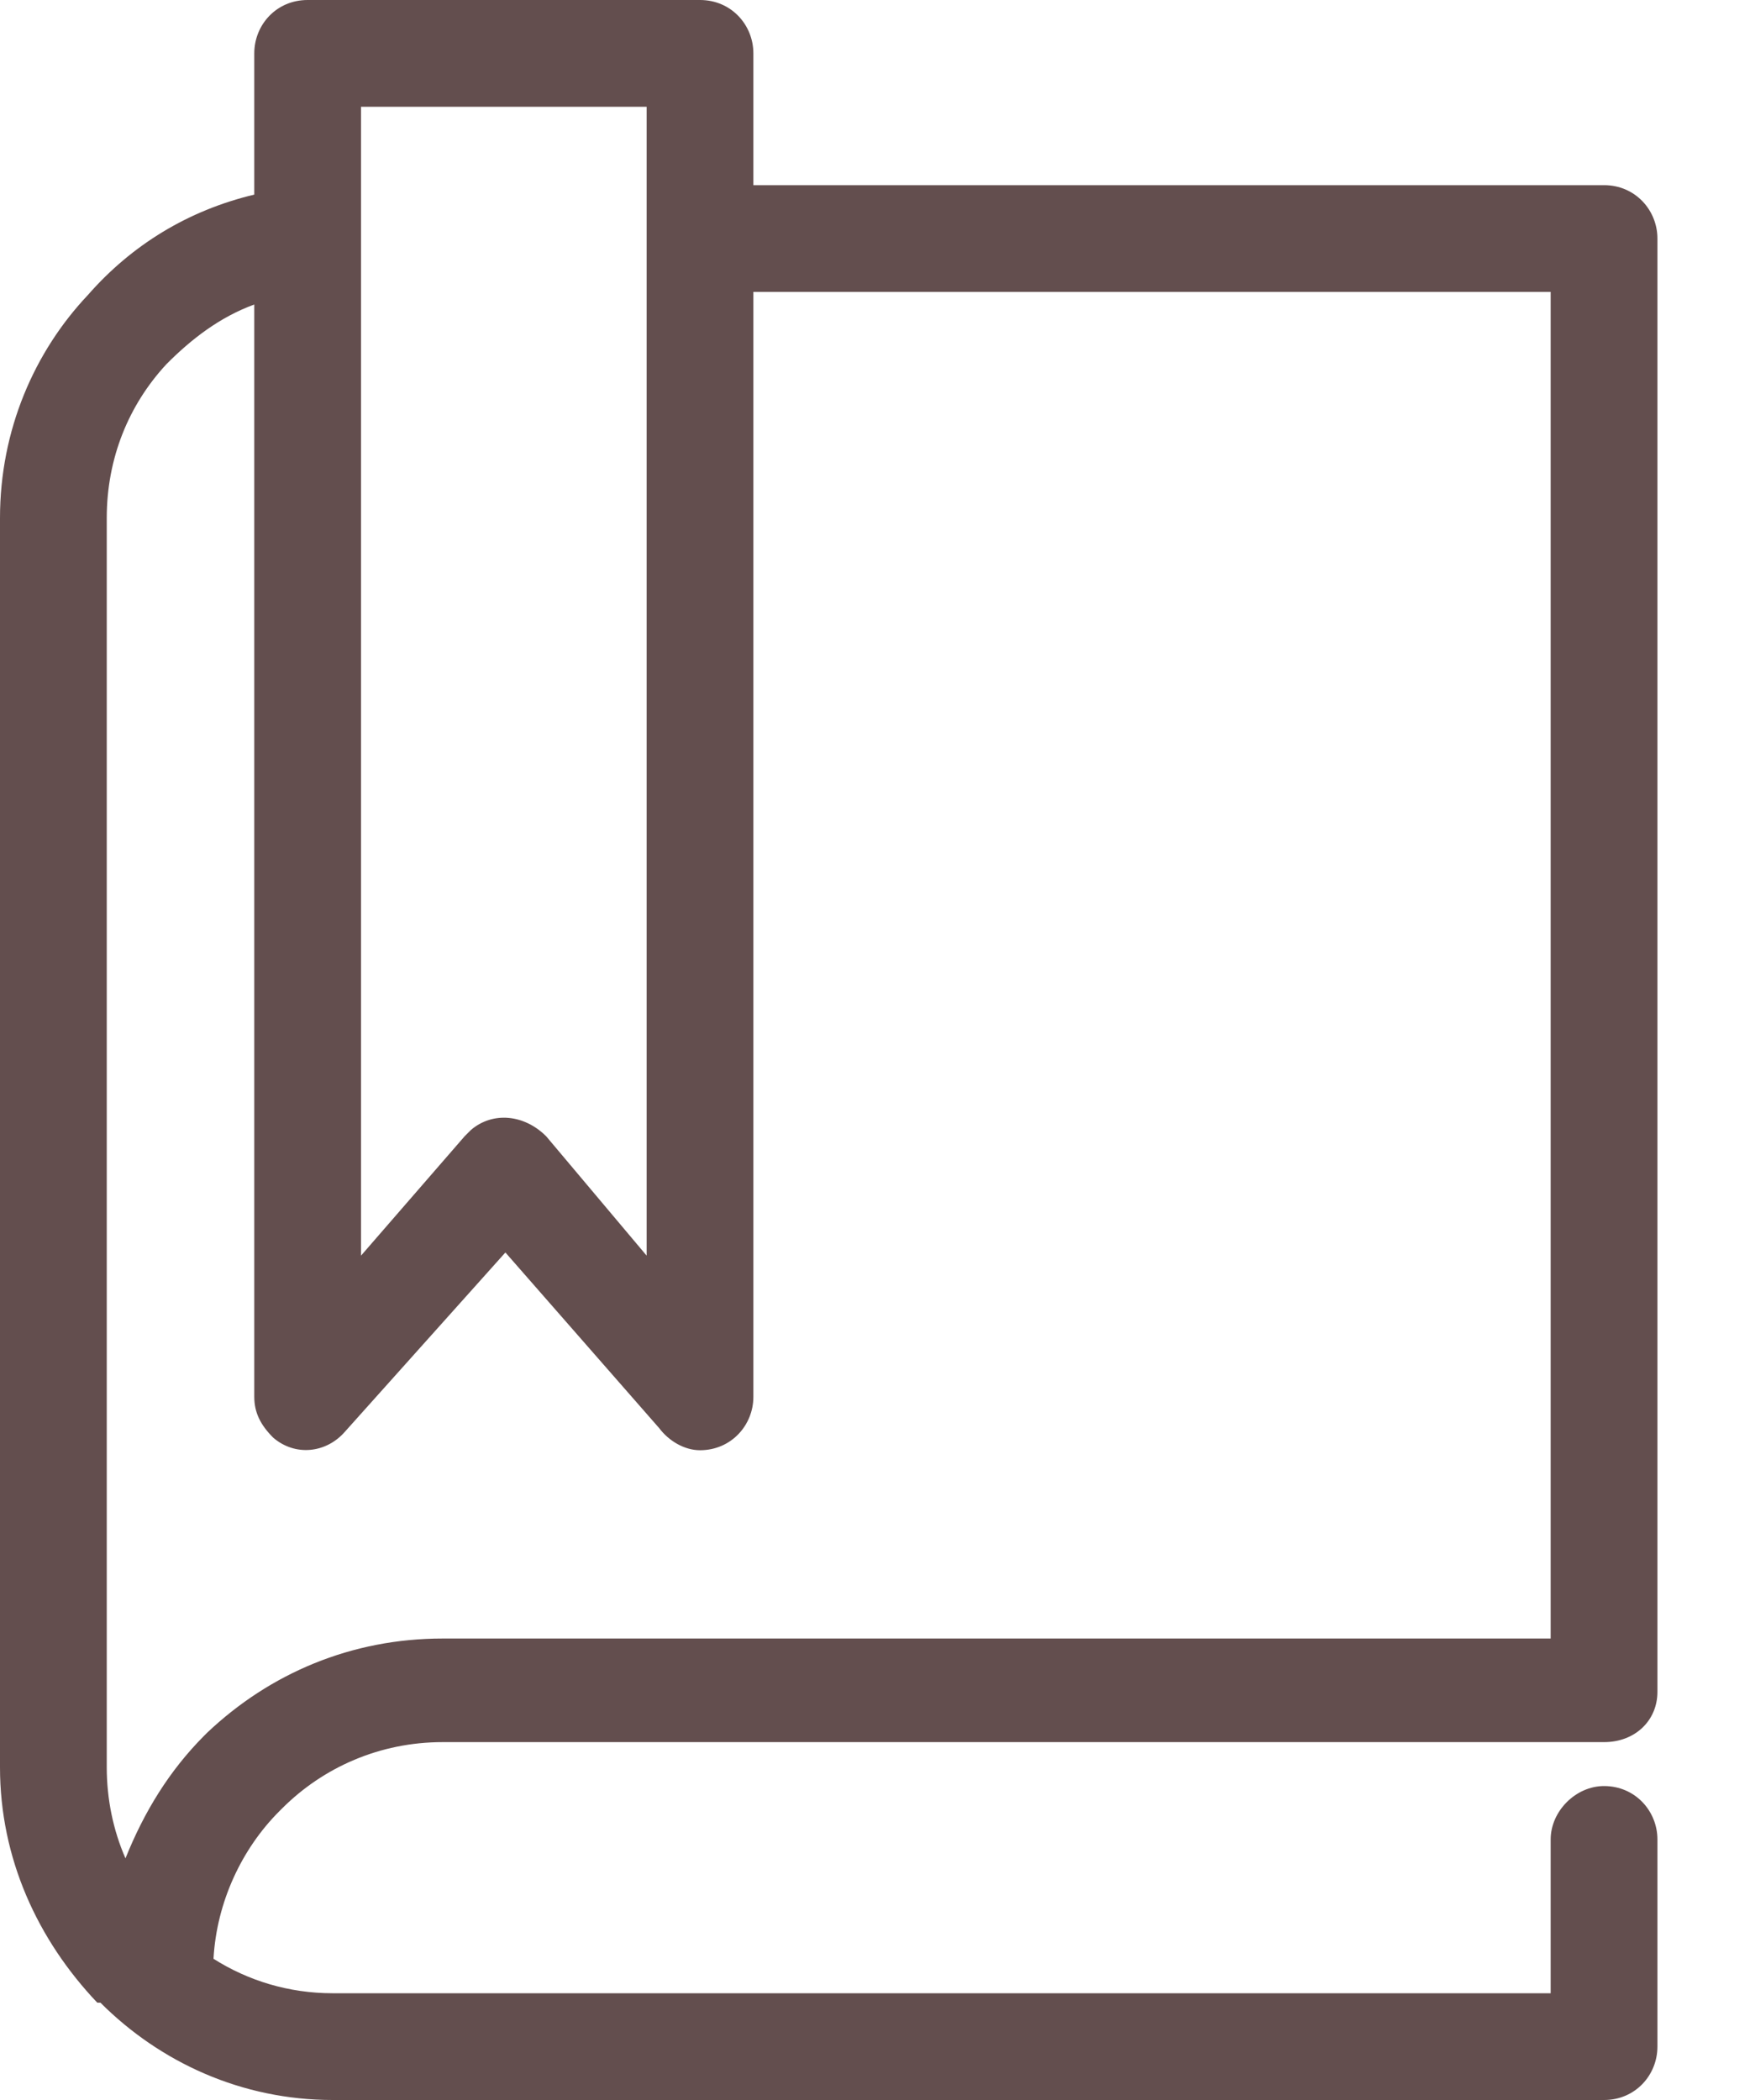 <svg width="10" height="12" viewBox="0 0 10 12" fill="none" xmlns="http://www.w3.org/2000/svg">
<path d="M9.471 9.668C9.471 9.83 9.345 9.955 9.166 9.955H2.529C2.17 9.955 1.848 10.099 1.614 10.332L1.596 10.35C1.381 10.565 1.238 10.87 1.22 11.193C1.417 11.318 1.65 11.39 1.901 11.39H8.861V10.511C8.861 10.35 9.004 10.206 9.166 10.206C9.345 10.206 9.471 10.35 9.471 10.511V11.695C9.471 11.857 9.345 12 9.166 12H1.901C1.381 12 0.915 11.785 0.574 11.444H0.556C0.215 11.085 0 10.619 0 10.099V2.96C0 2.457 0.197 2.009 0.502 1.686C0.753 1.399 1.076 1.202 1.453 1.112V0.305C1.453 0.143 1.578 0 1.758 0H4C4.179 0 4.305 0.143 4.305 0.305V1.058H9.166C9.345 1.058 9.471 1.202 9.471 1.363V9.668ZM8.861 9.363V1.668H4.305V7.982C4.305 8.143 4.179 8.287 4 8.287C3.91 8.287 3.821 8.233 3.767 8.161L2.888 7.157L1.973 8.179C1.865 8.305 1.686 8.323 1.561 8.215C1.489 8.143 1.453 8.072 1.453 7.982V1.74C1.256 1.812 1.094 1.937 0.951 2.081C0.735 2.314 0.61 2.619 0.61 2.96V10.099C0.61 10.278 0.646 10.457 0.717 10.619C0.825 10.35 0.969 10.117 1.166 9.919L1.184 9.901C1.543 9.561 2.009 9.363 2.529 9.363H8.861ZM3.695 0.61H2.063V7.175L2.655 6.493L2.691 6.457C2.816 6.35 2.996 6.368 3.121 6.493L3.695 7.175V0.61Z" fill="#634E4E"/>
</svg>
